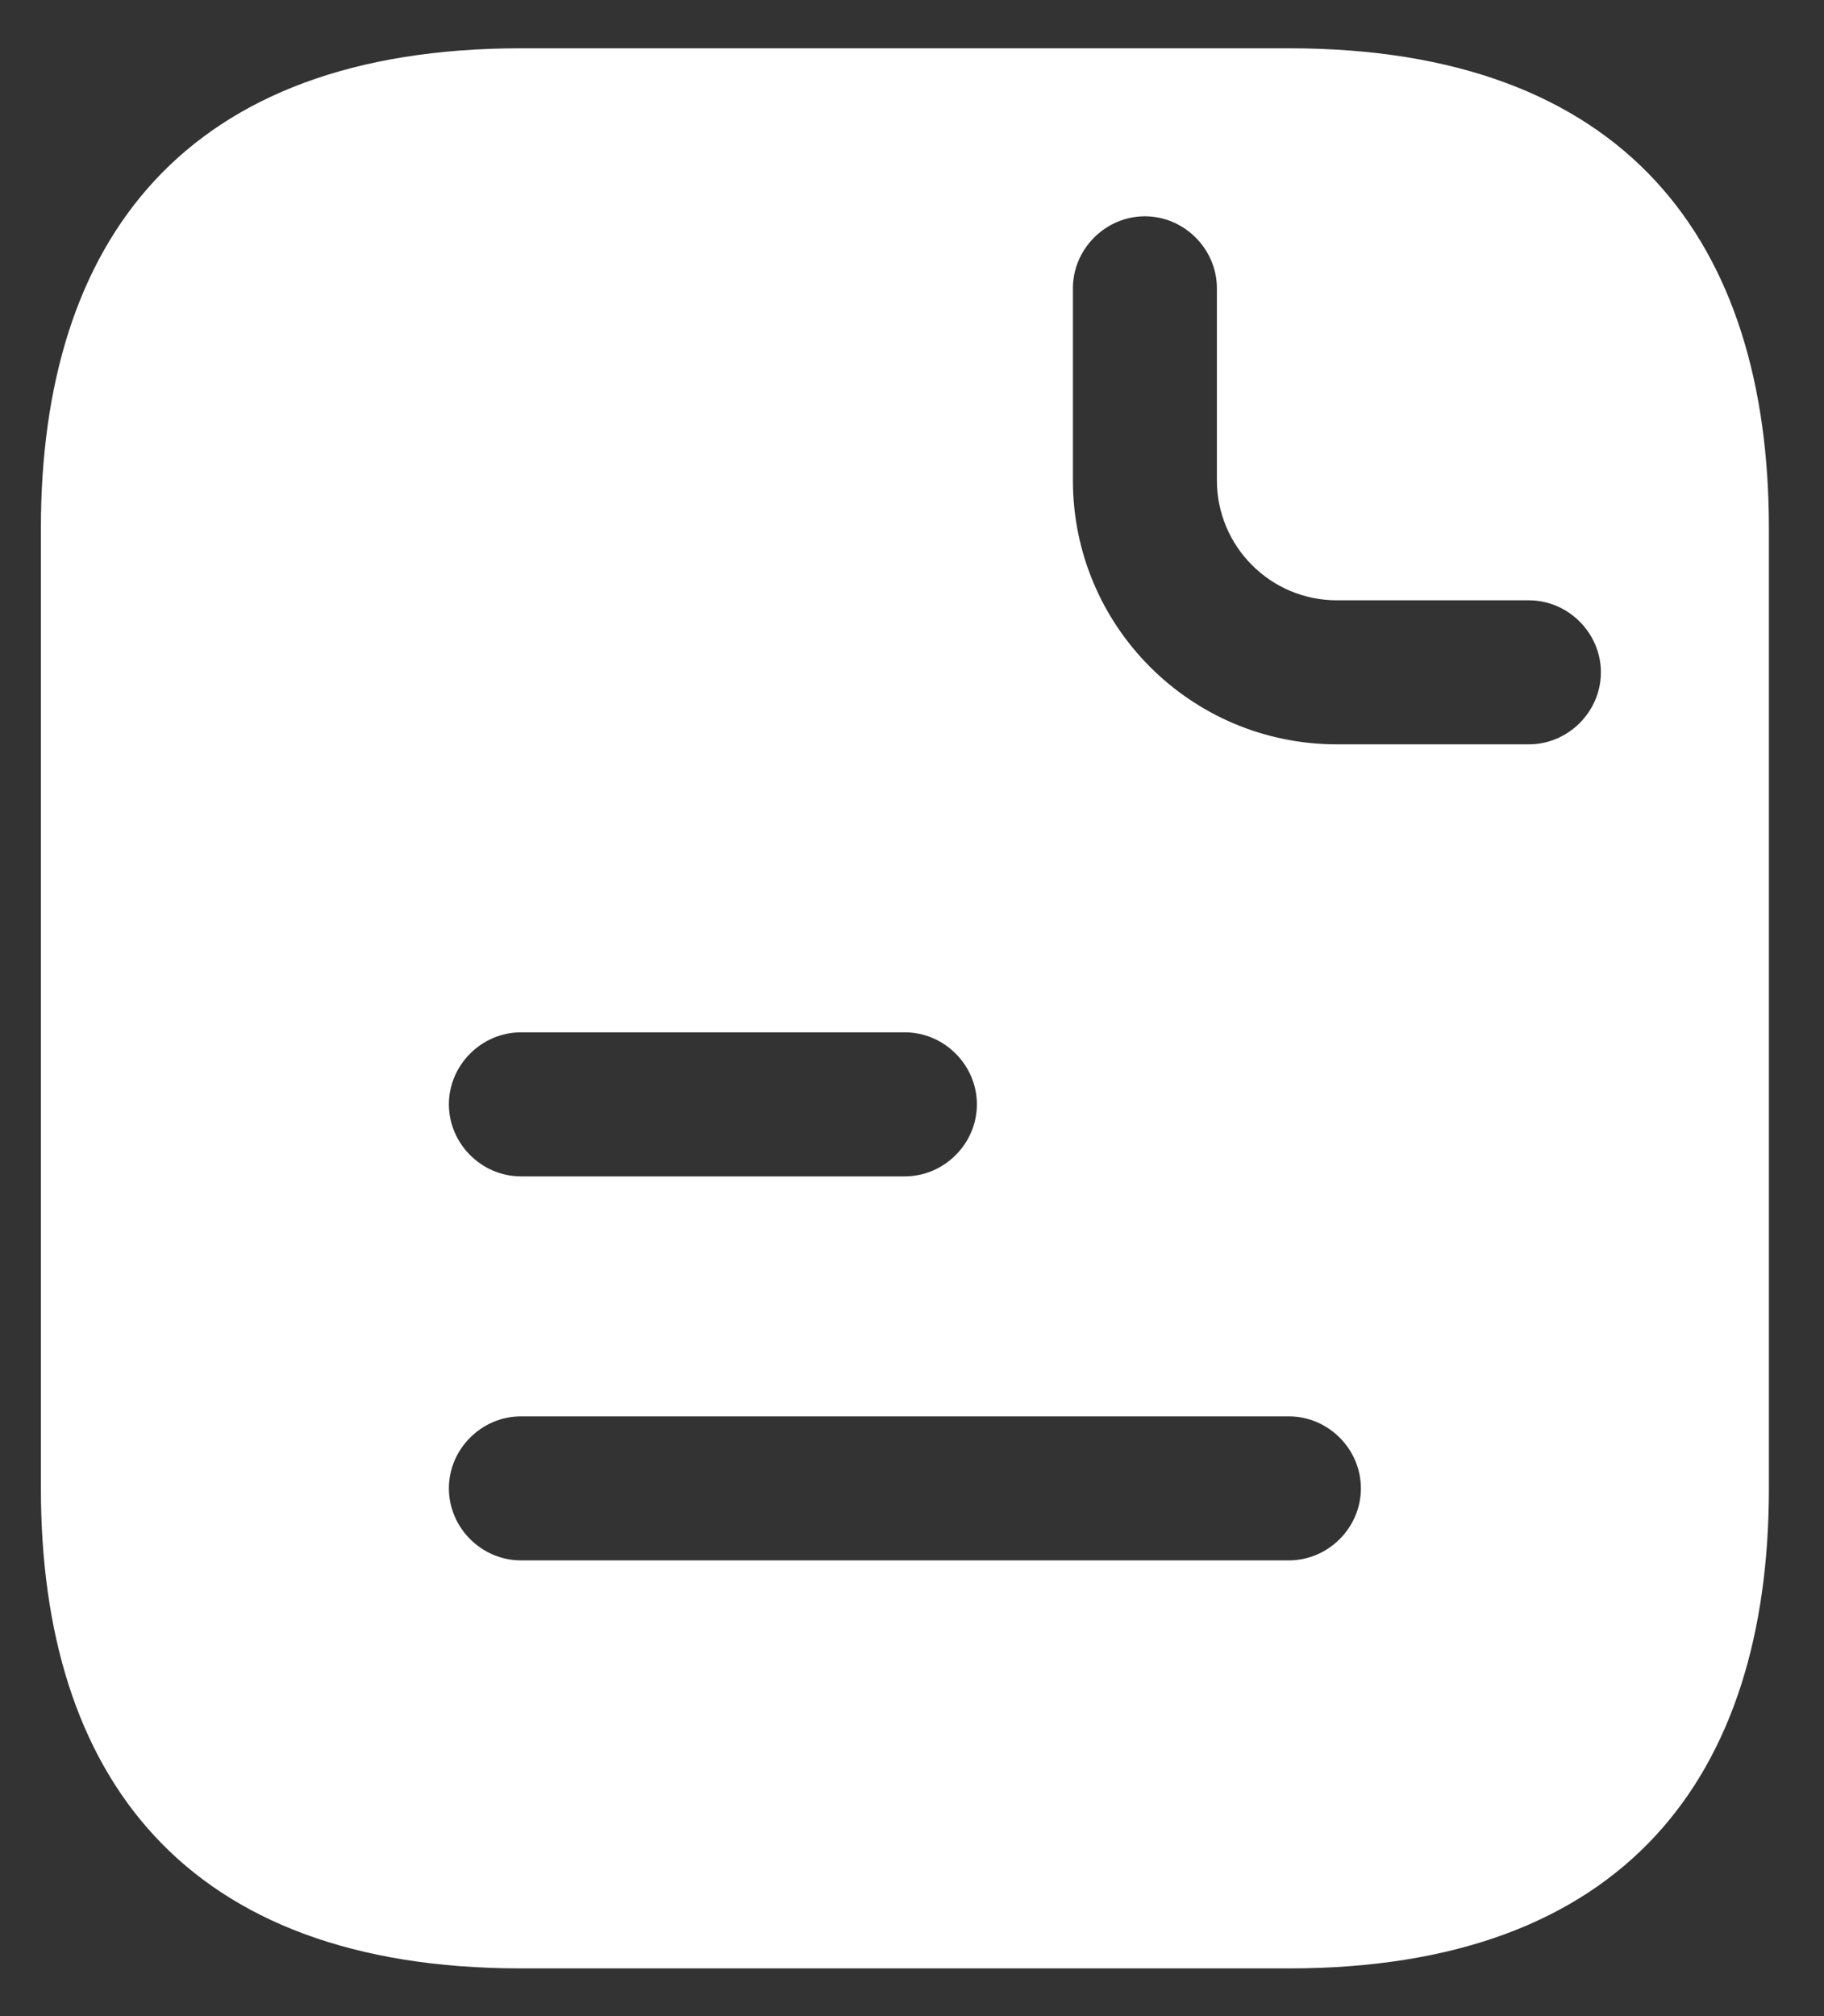 <svg width="19" height="21" viewBox="0 0 19 21" fill="none" xmlns="http://www.w3.org/2000/svg">
<rect x="0" y="0" width="19" height="21" fill="#333333" stroke="none"/>
<path d="M13.426 0.503H5.426C1.926 0.503 0.426 2.503 0.426 5.503V15.503C0.426 18.503 1.926 20.503 5.426 20.503H13.426C16.926 20.503 18.426 18.503 18.426 15.503V5.503C18.426 2.503 16.926 0.503 13.426 0.503ZM5.426 10.753H9.426C9.836 10.753 10.176 11.093 10.176 11.503C10.176 11.913 9.836 12.253 9.426 12.253H5.426C5.016 12.253 4.676 11.913 4.676 11.503C4.676 11.093 5.016 10.753 5.426 10.753ZM13.426 16.253H5.426C5.016 16.253 4.676 15.913 4.676 15.503C4.676 15.093 5.016 14.753 5.426 14.753H13.426C13.836 14.753 14.176 15.093 14.176 15.503C14.176 15.913 13.836 16.253 13.426 16.253ZM15.926 7.753H13.926C12.406 7.753 11.176 6.523 11.176 5.003V3.003C11.176 2.593 11.516 2.253 11.926 2.253C12.336 2.253 12.676 2.593 12.676 3.003V5.003C12.676 5.693 13.236 6.253 13.926 6.253H15.926C16.336 6.253 16.676 6.593 16.676 7.003C16.676 7.413 16.336 7.753 15.926 7.753Z" fill="white"/>
</svg>
